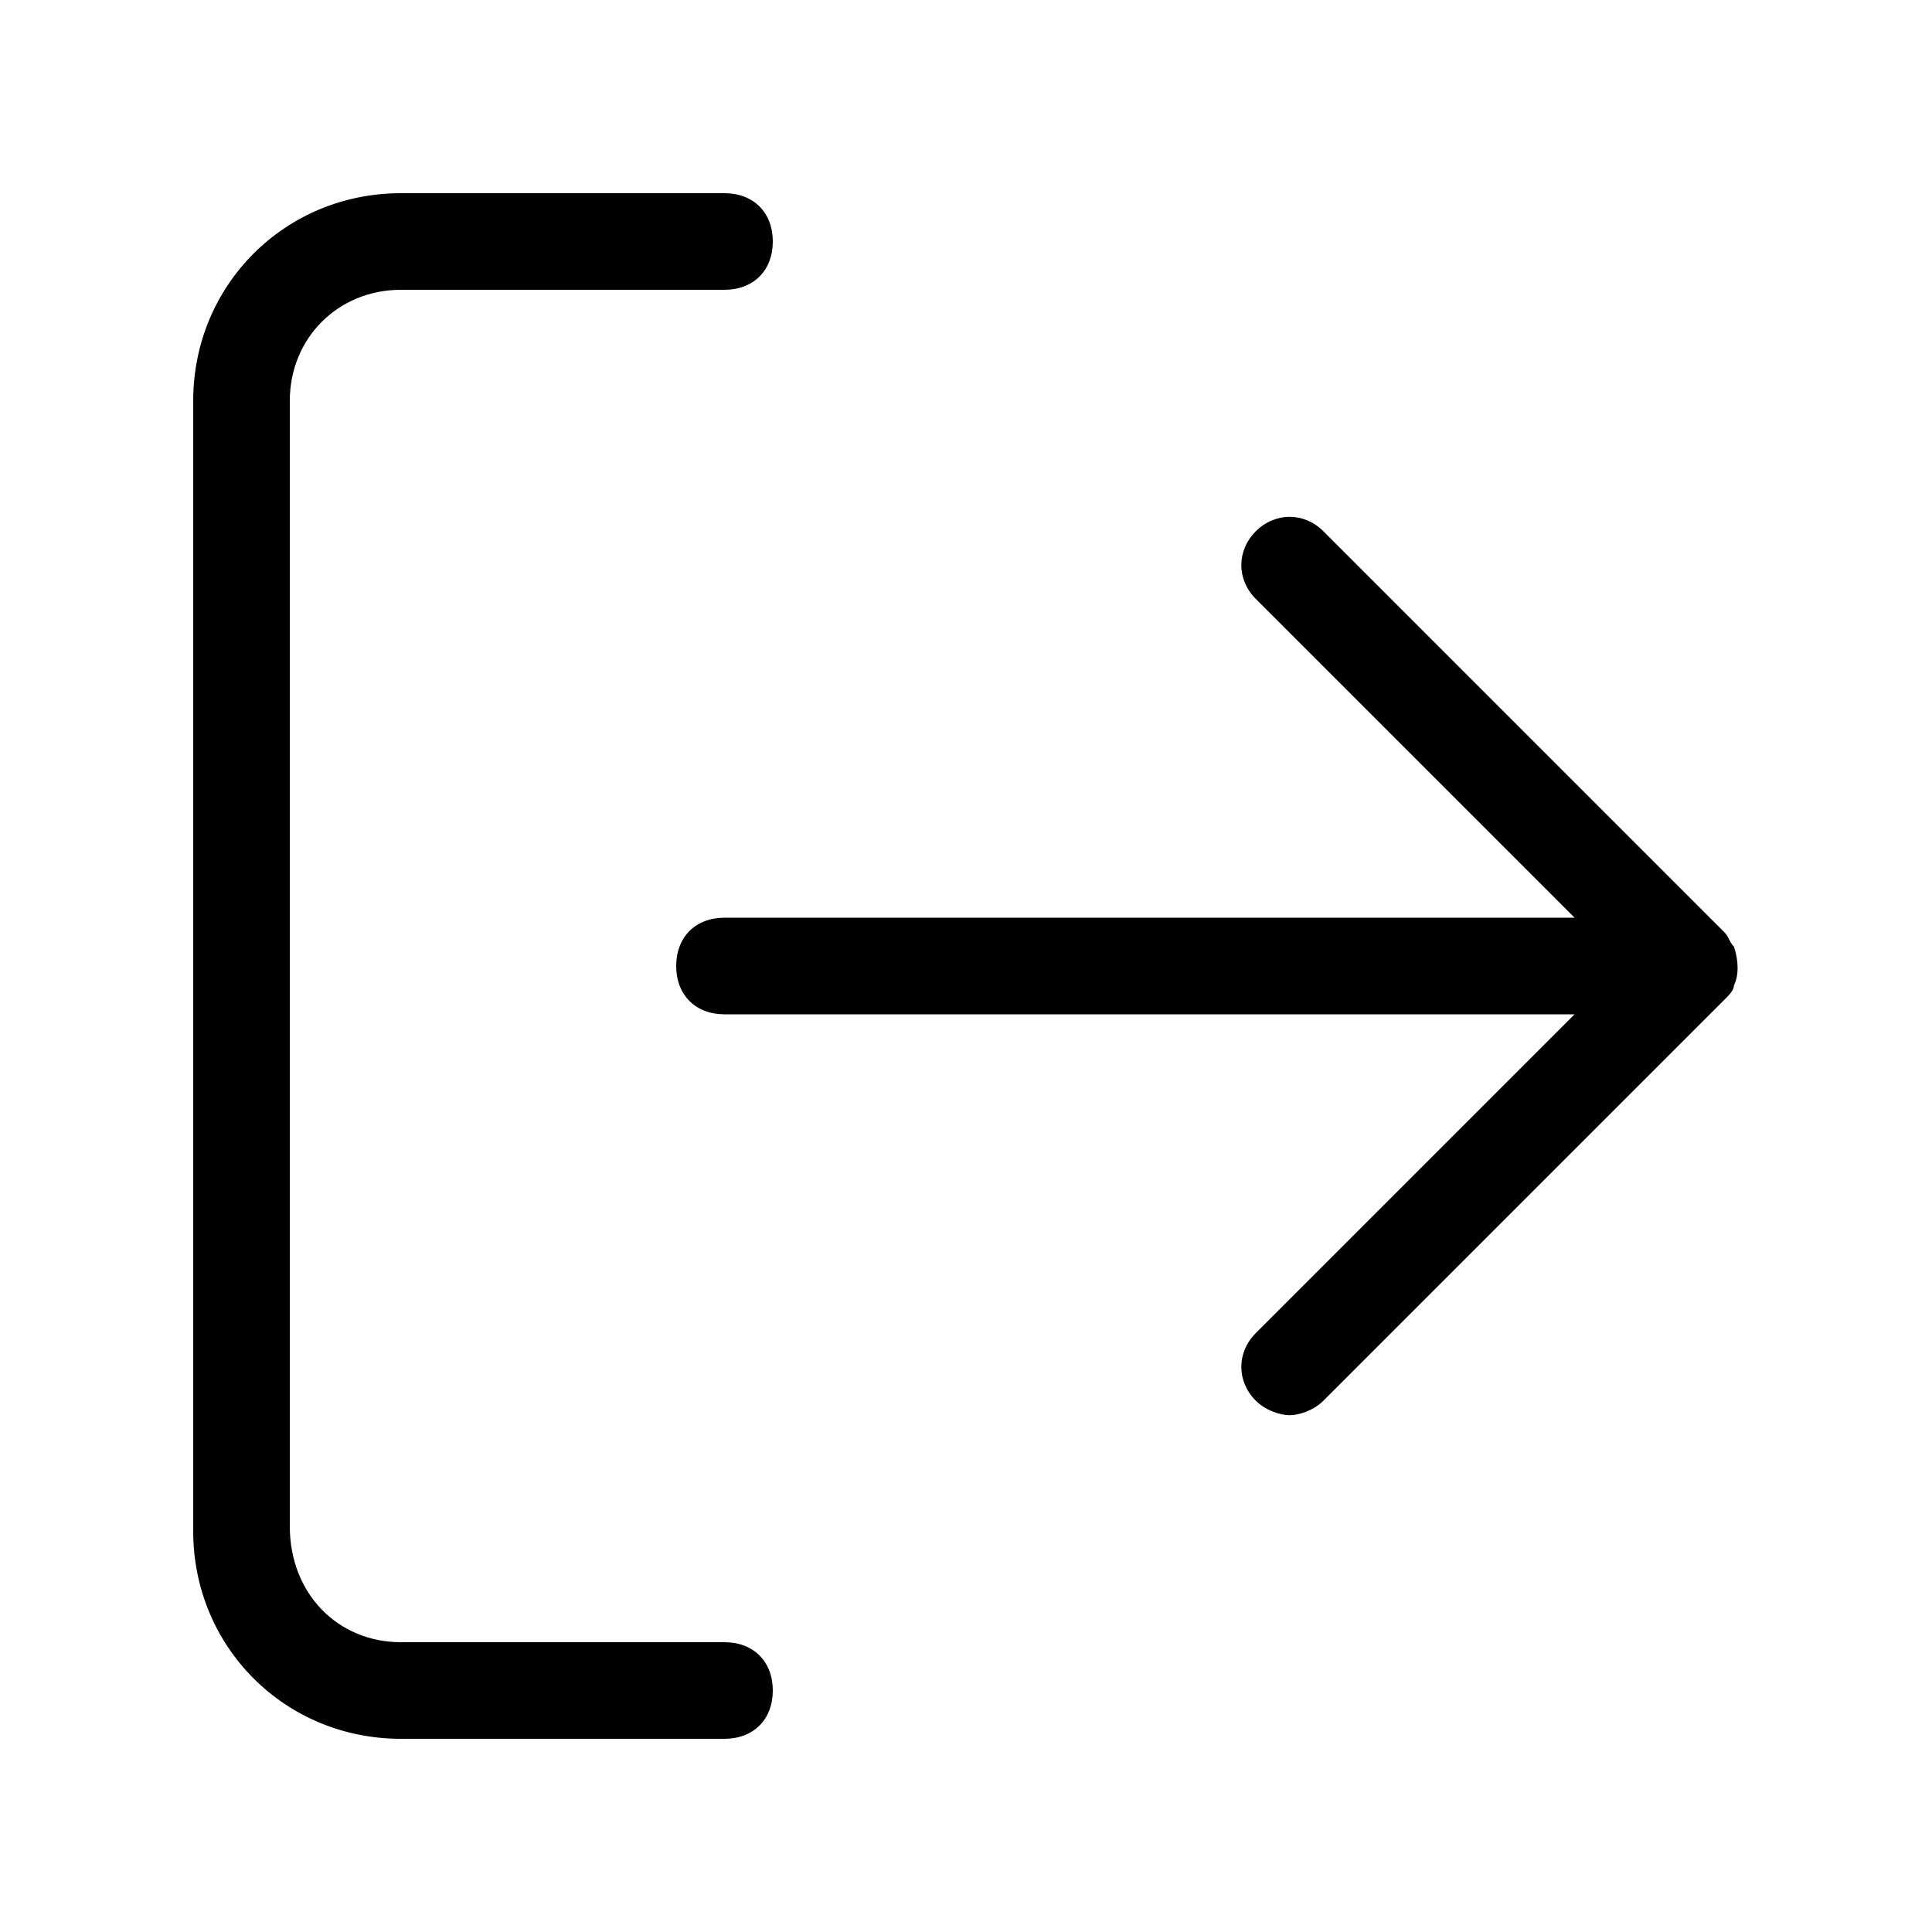 <?xml version="1.0" encoding="utf-8"?>
<!-- Generator: Adobe Illustrator 22.0.1, SVG Export Plug-In . SVG Version: 6.00 Build 0)  -->
<svg version="1.1" id="Camada_1" xmlns="http://www.w3.org/2000/svg" xmlns:xlink="http://www.w3.org/1999/xlink" x="0px" y="0px"
	 viewBox="0 0 40 40" style="enable-background:new 0 0 40 40;" xml:space="preserve">
<path d="M16,35c0,0.6-0.4,1-1,1H8.3C5.9,36,4,34.1,4,31.7V8.3C4,5.9,5.9,4,8.3,4H15c0.6,0,1,0.4,1,1s-0.4,1-1,1H8.3C7,6,6,7,6,8.3
	v23.3C6,33,7,34,8.3,34H15C15.6,34,16,34.4,16,35z M35.9,20.4c0.1-0.2,0.1-0.5,0-0.8c-0.1-0.1-0.1-0.2-0.2-0.3L27.4,11
	c-0.4-0.4-1-0.4-1.4,0s-0.4,1,0,1.4l6.6,6.6H15c-0.6,0-1,0.4-1,1s0.4,1,1,1h17.6L26,27.6c-0.4,0.4-0.4,1,0,1.4
	c0.2,0.2,0.5,0.3,0.7,0.3s0.5-0.1,0.7-0.3l8.3-8.3C35.8,20.6,35.9,20.5,35.9,20.4z"/>
</svg>
